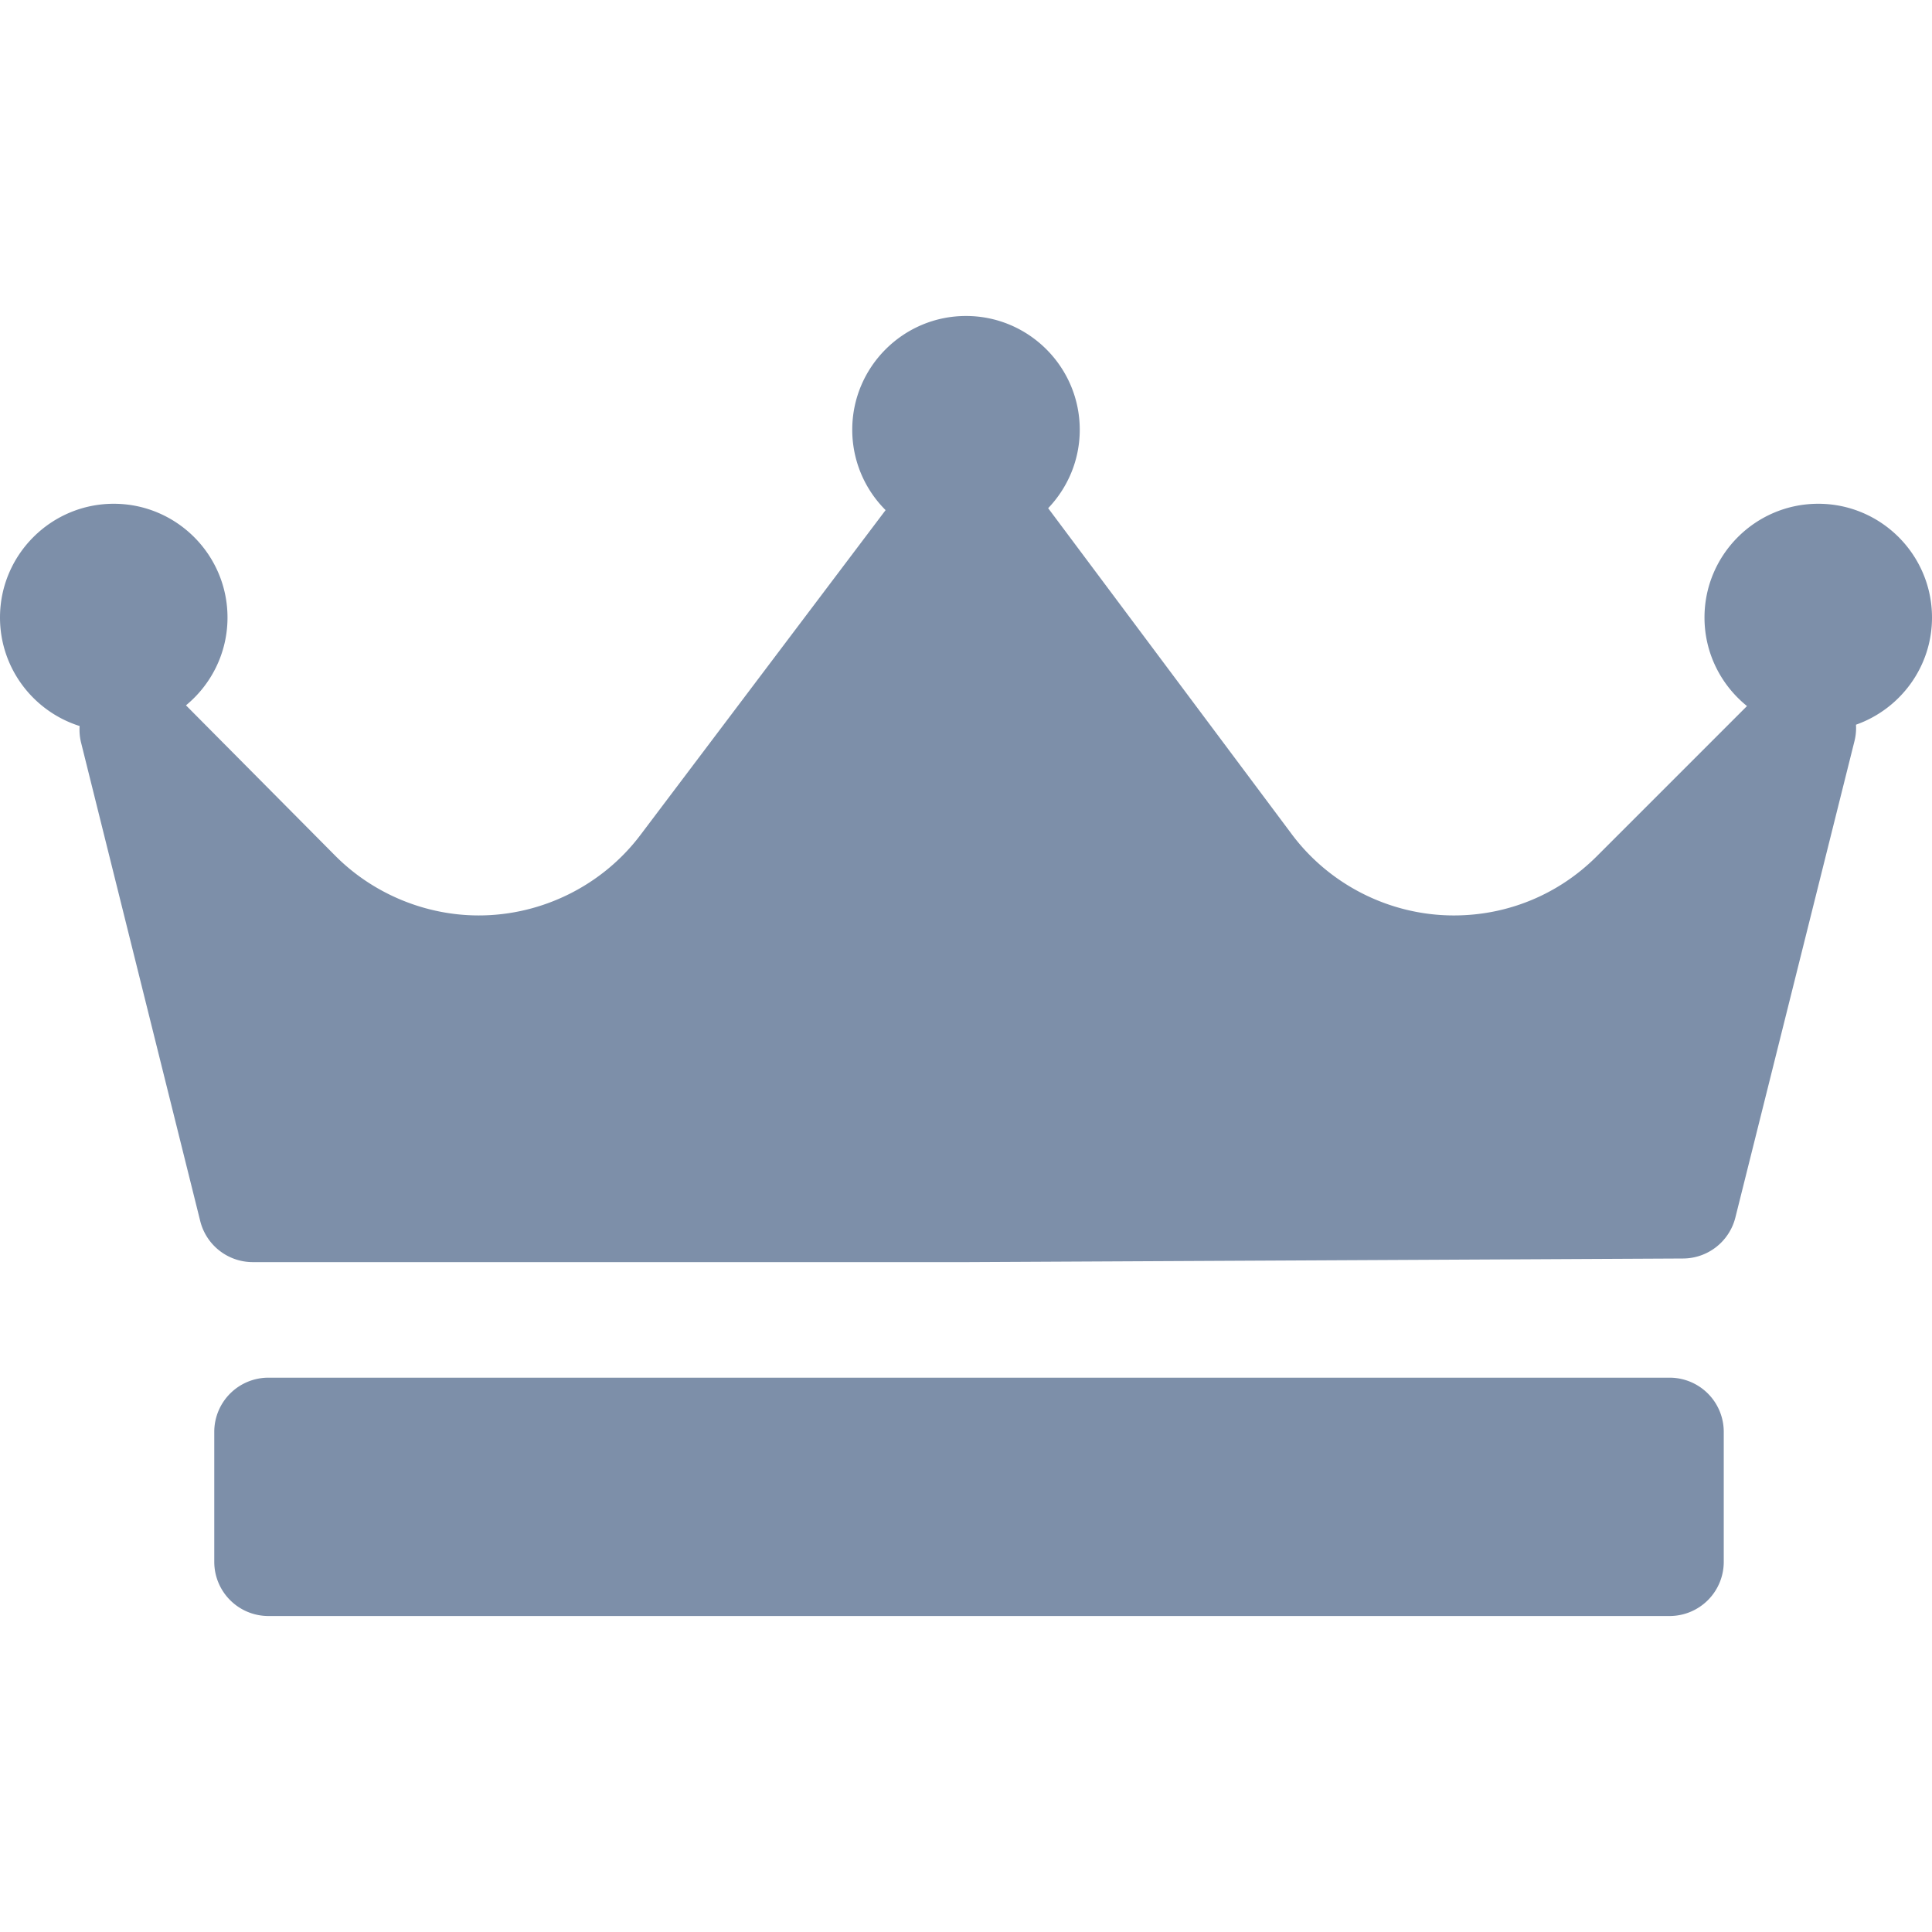 <svg xmlns="http://www.w3.org/2000/svg" viewBox="0 0 267.5 267.5" width="512" height="512"><path d="M256.975 100.34a7.48 7.48 0 0 1-.198 2.229l-16.5 66a7.503 7.503 0 0 1-7.238 5.681l-99 .5H35a7.5 7.5 0 0 1-7.277-5.688l-16.5-66.25a7.488 7.488 0 0 1-.197-2.289C4.643 98.512 0 92.539 0 85.5c0-8.685 7.065-15.75 15.75-15.75S31.5 76.815 31.5 85.5c0 4.891-2.241 9.267-5.75 12.158l20.658 20.814c5.221 5.261 12.466 8.277 19.878 8.277 8.764 0 17.12-4.162 22.382-11.135l33.95-44.984A15.694 15.694 0 0 1 118 59.5c0-8.685 7.065-15.75 15.75-15.75s15.75 7.065 15.75 15.75c0 4.212-1.672 8.035-4.375 10.864.009.012.02.022.029.035l33.704 45.108c5.26 7.04 13.646 11.243 22.435 11.243 7.48 0 14.514-2.913 19.803-8.203l20.788-20.788C238.301 94.869 236 90.451 236 85.5c0-8.685 7.065-15.75 15.75-15.75s15.75 7.065 15.75 15.75c0 6.851-4.405 12.678-10.525 14.84zm-18.308 97.91a7.5 7.5 0 0 0-7.5-7.5h-194a7.5 7.5 0 0 0-7.5 7.5v18a7.5 7.5 0 0 0 7.5 7.5h194a7.5 7.5 0 0 0 7.5-7.5v-18z" fill="#7d8fa9"/></svg>
